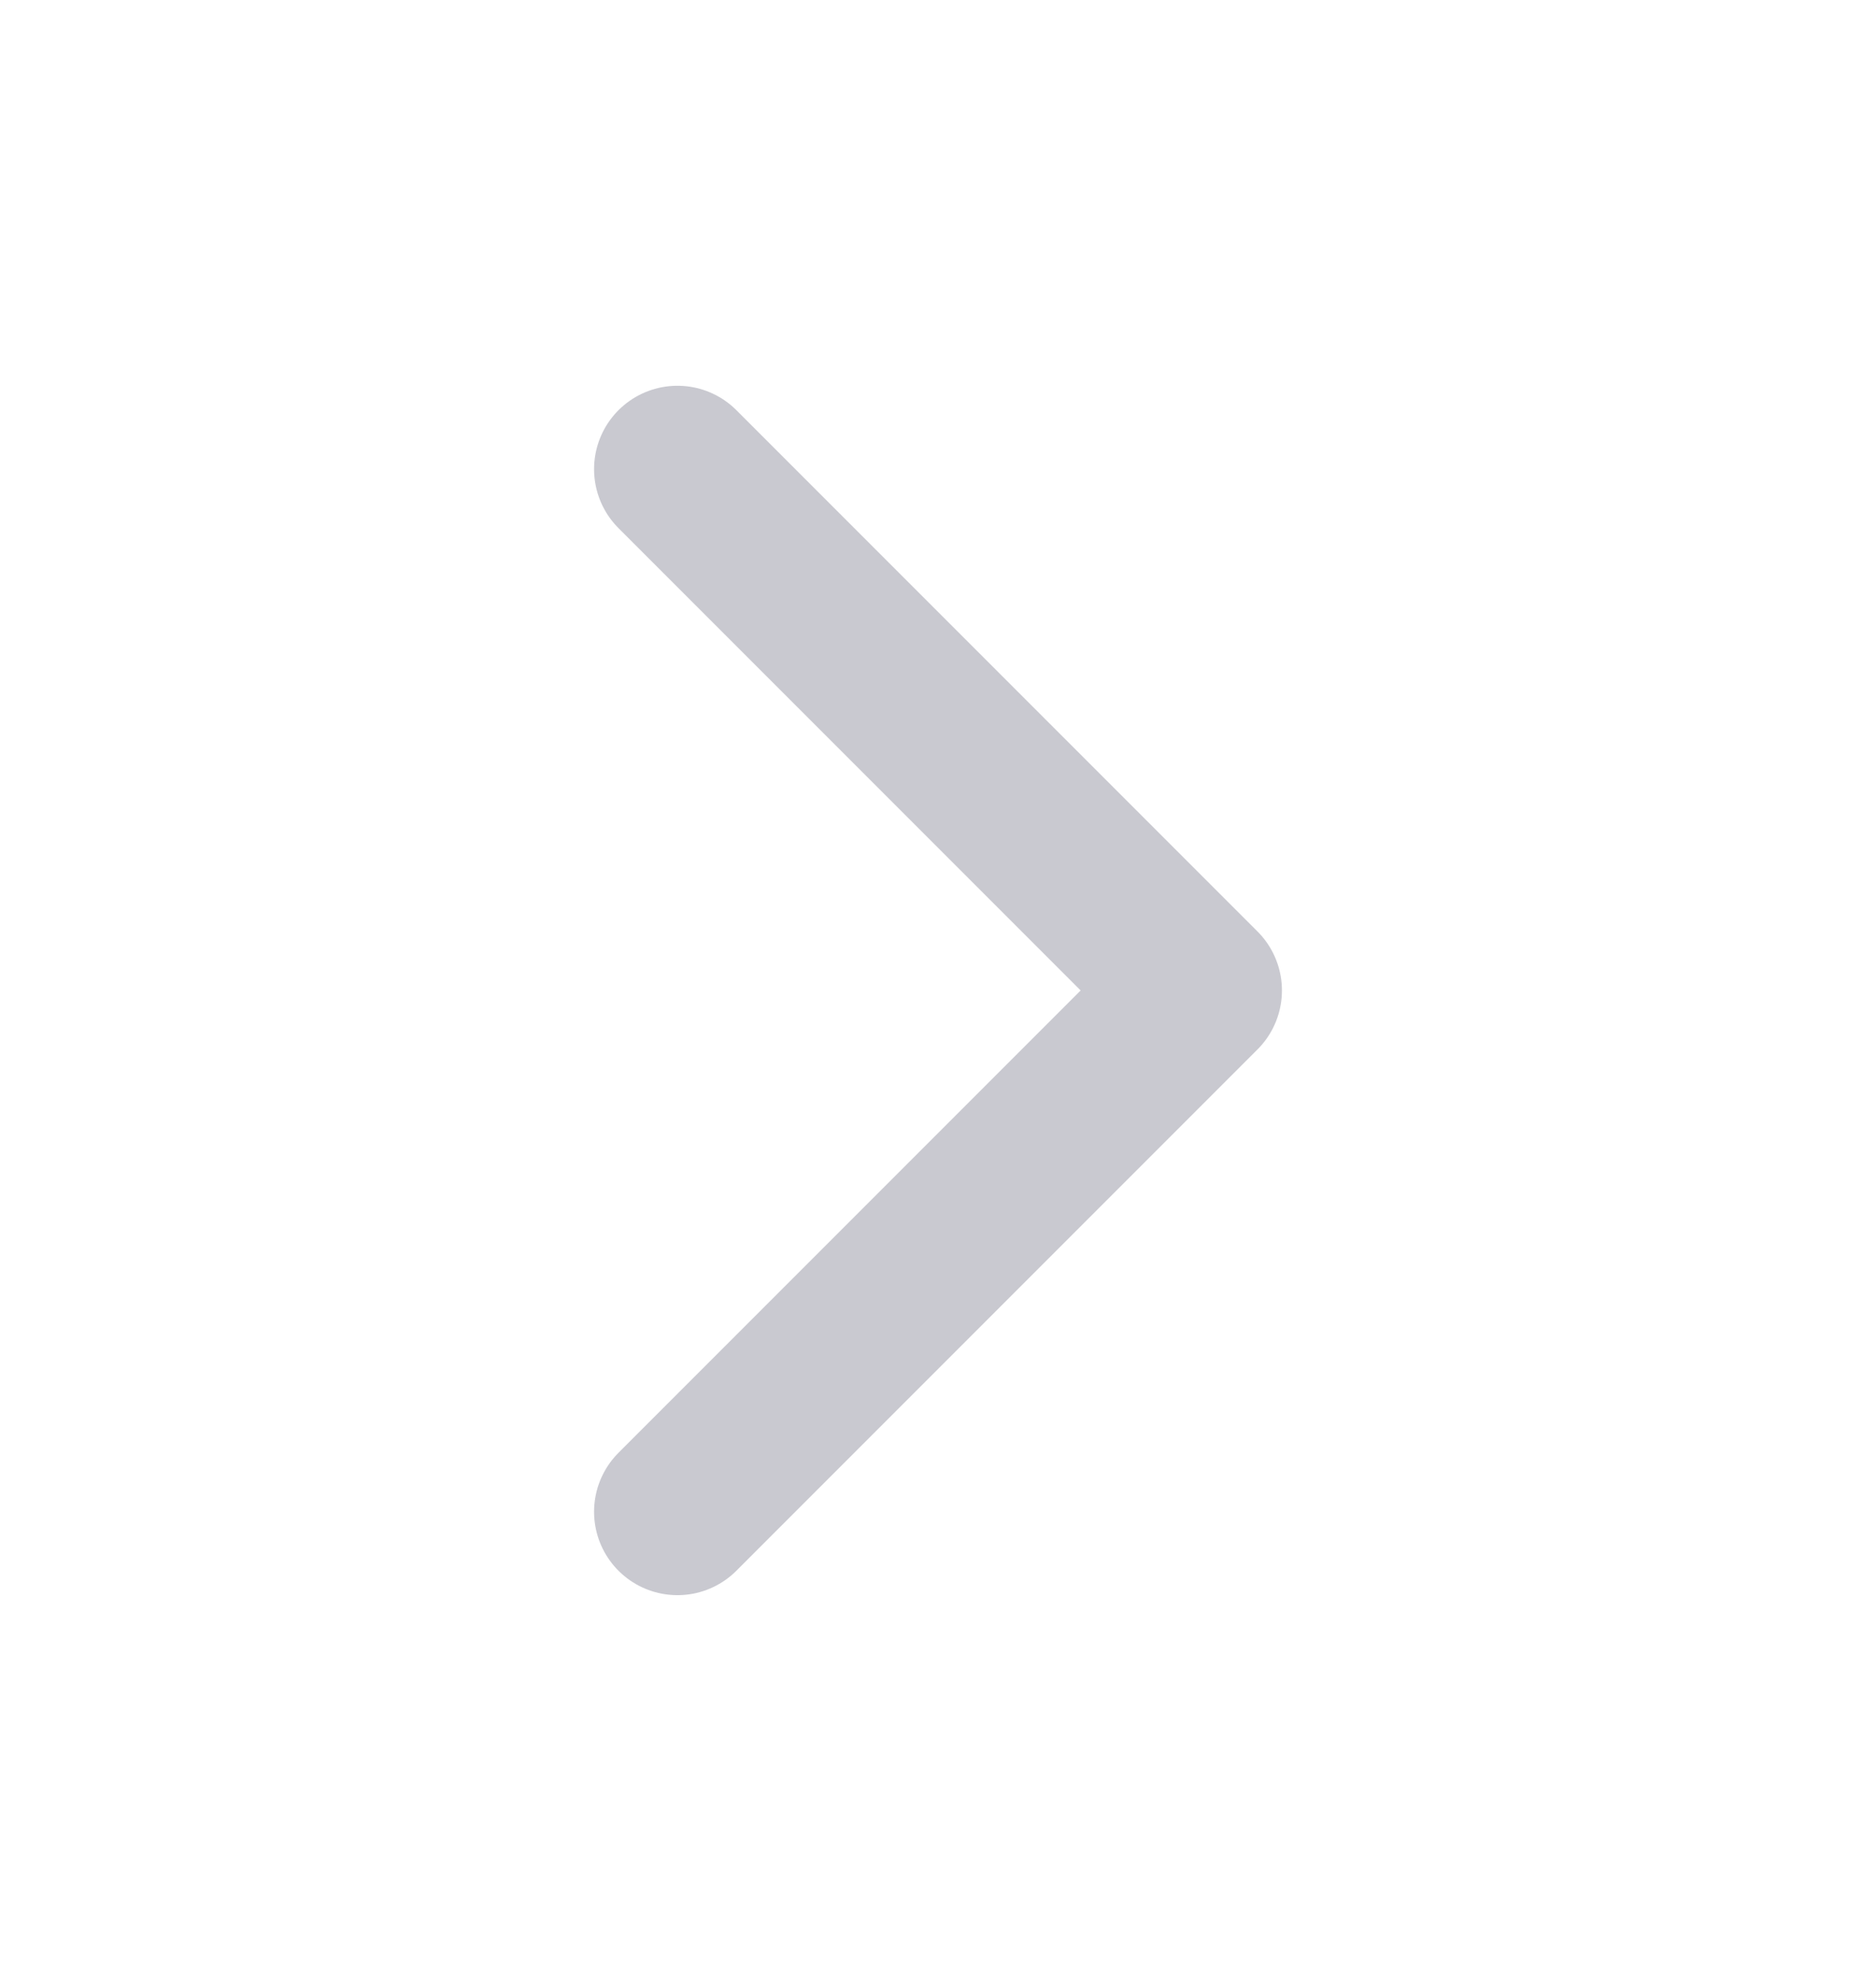 <svg width="18" height="19" viewBox="0 0 18 19" fill="none" xmlns="http://www.w3.org/2000/svg">
<path d="M6.5 14.5L11.5 9.5L6.5 4.5" stroke="#C9C9D0" stroke-width="1.6" stroke-linecap="round" stroke-linejoin="round"/>
</svg>
